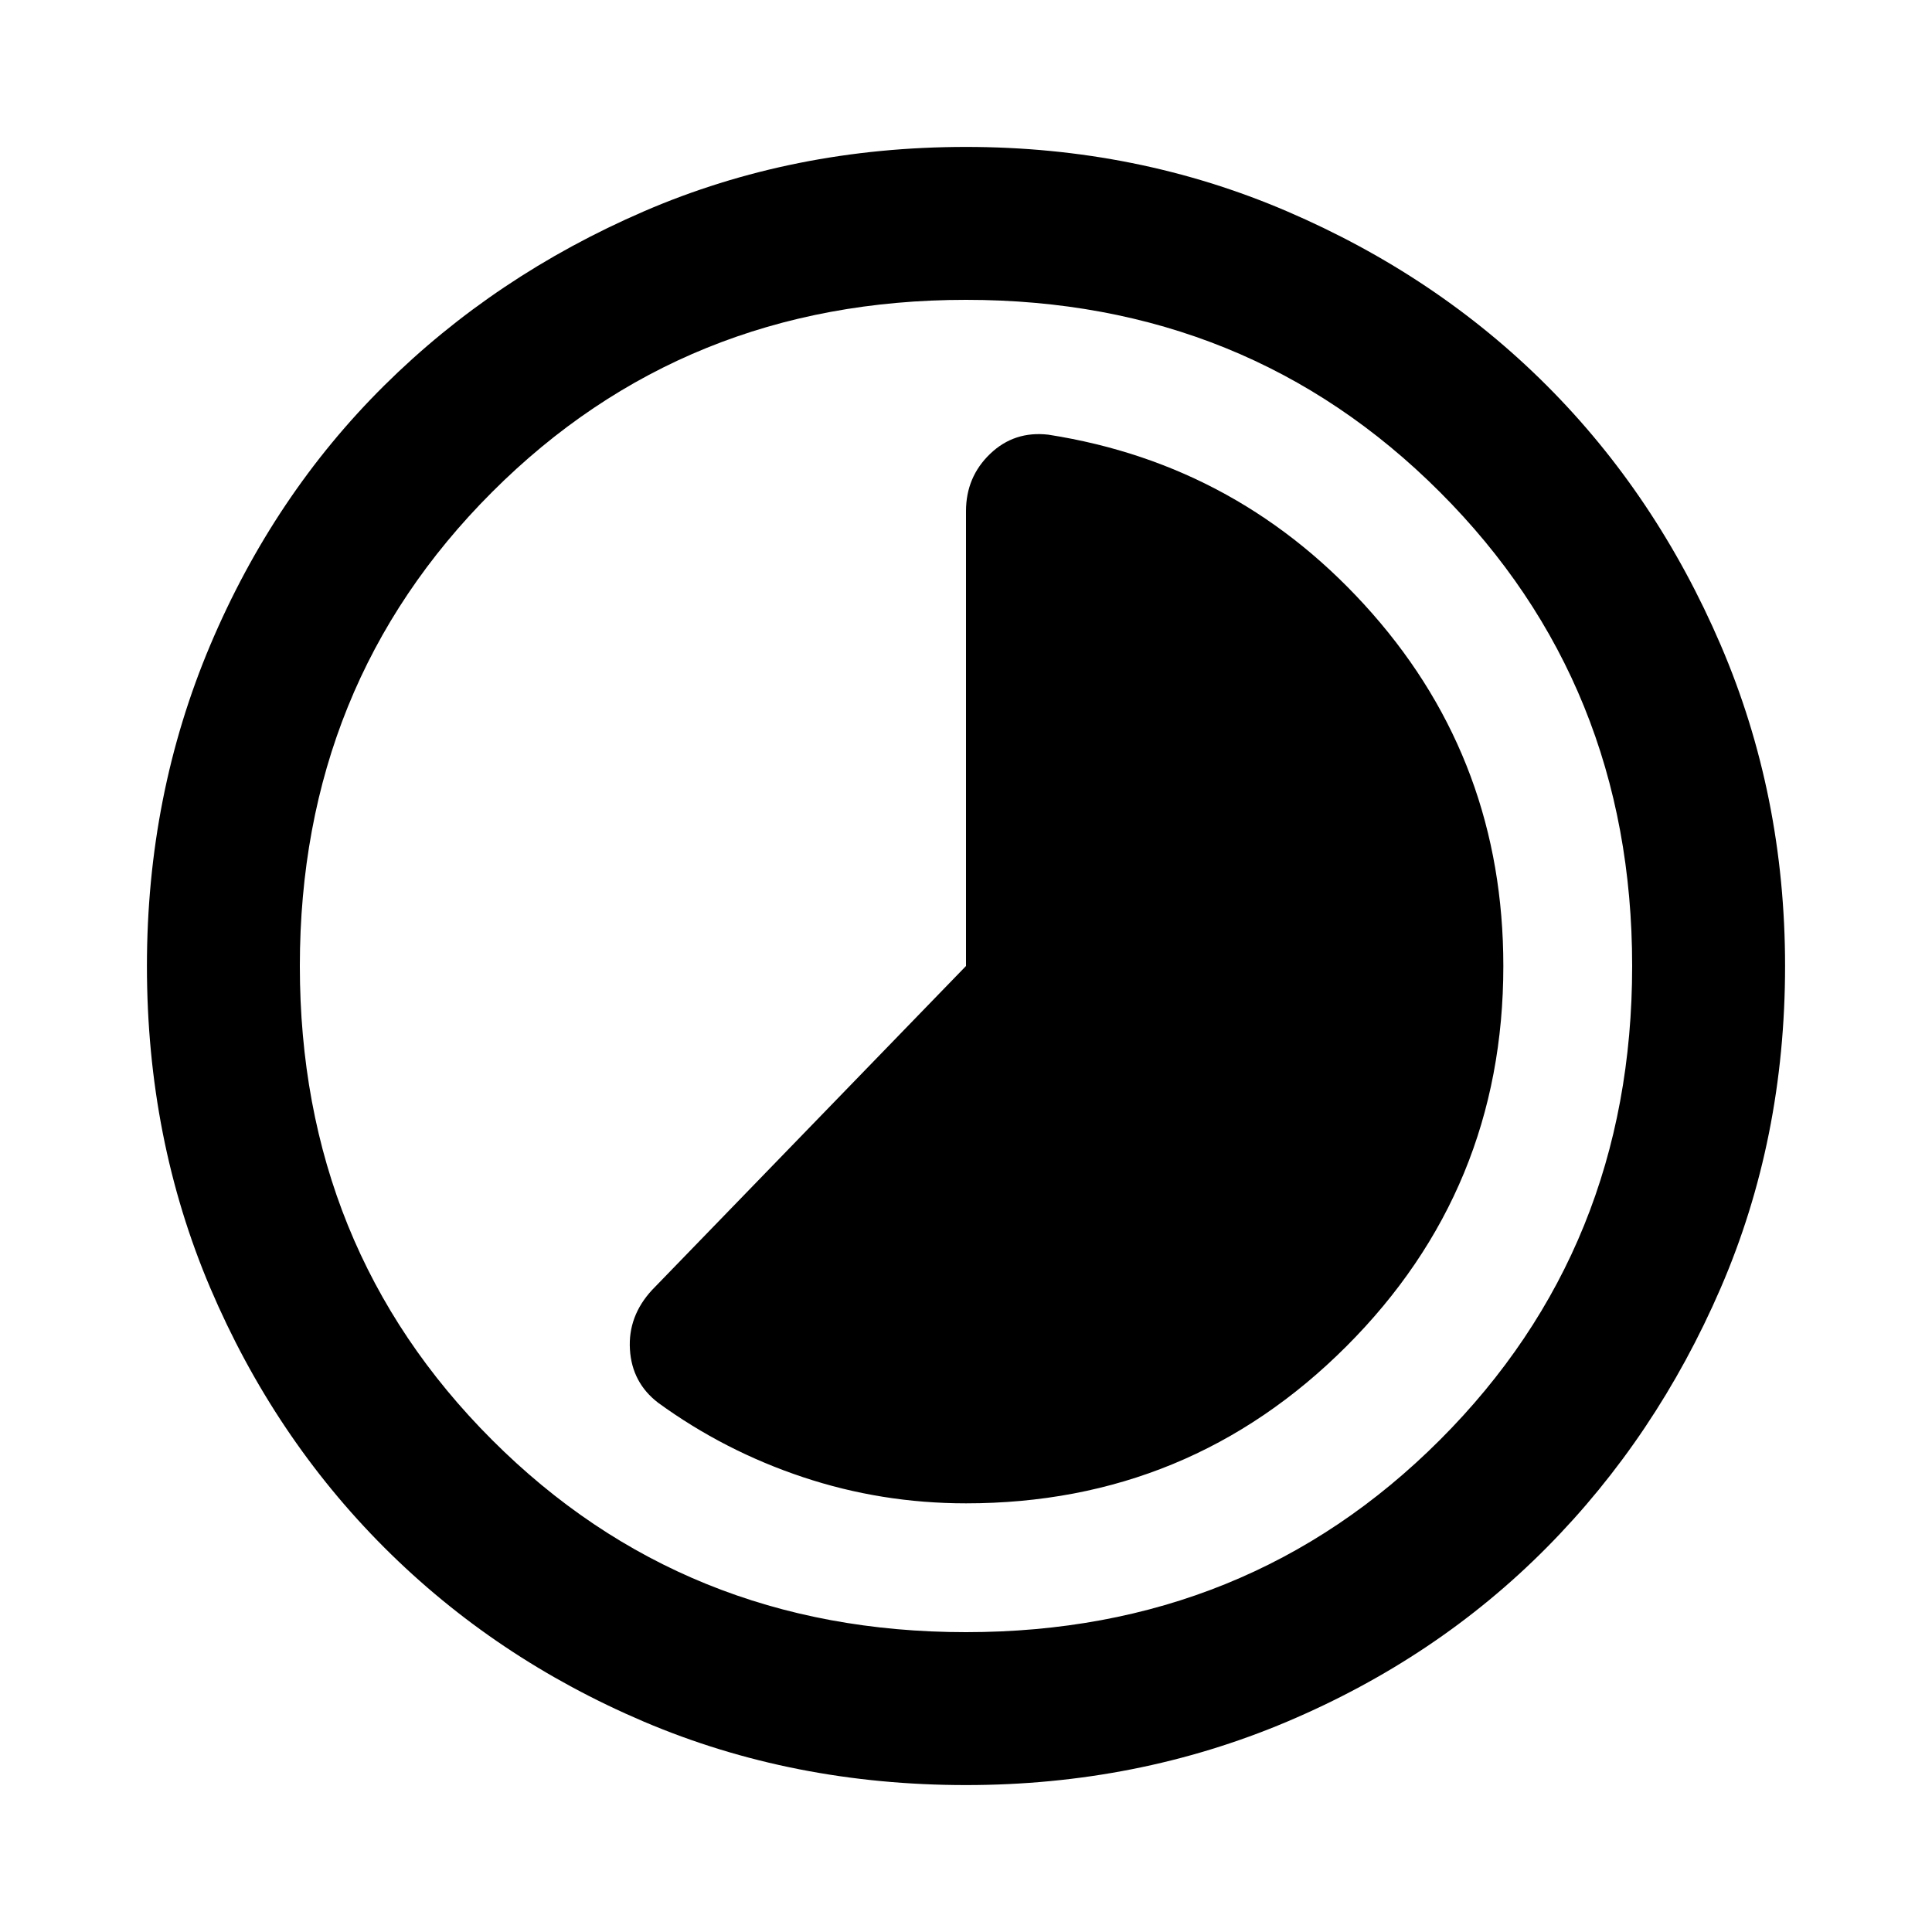 <svg xmlns="http://www.w3.org/2000/svg" height="40" width="40"><path d="M13.625 29.042Q15 30.042 16.625 30.583Q18.25 31.125 20 31.125Q24.625 31.125 27.875 27.875Q31.125 24.625 31.125 20Q31.125 15.792 28.417 12.708Q25.708 9.625 21.708 9Q21 8.917 20.5 9.396Q20 9.875 20 10.583V20L13.5 26.708Q13 27.25 13.042 27.938Q13.083 28.625 13.625 29.042ZM20 36.958Q16.417 36.958 13.333 35.646Q10.25 34.333 7.958 32.042Q5.667 29.75 4.354 26.667Q3.042 23.583 3.042 20Q3.042 16.458 4.354 13.354Q5.667 10.25 7.958 7.979Q10.25 5.708 13.333 4.375Q16.417 3.042 20 3.042Q23.542 3.042 26.646 4.375Q29.75 5.708 32.021 7.979Q34.292 10.25 35.625 13.354Q36.958 16.458 36.958 20Q36.958 23.583 35.625 26.667Q34.292 29.75 32.021 32.042Q29.75 34.333 26.646 35.646Q23.542 36.958 20 36.958ZM20 20Q20 20 20 20Q20 20 20 20Q20 20 20 20Q20 20 20 20Q20 20 20 20Q20 20 20 20Q20 20 20 20Q20 20 20 20ZM20 33.792Q25.833 33.792 29.812 29.812Q33.792 25.833 33.792 20Q33.792 14.167 29.812 10.188Q25.833 6.208 20 6.208Q14.167 6.208 10.188 10.188Q6.208 14.167 6.208 20Q6.208 25.833 10.188 29.812Q14.167 33.792 20 33.792Z"/></svg>